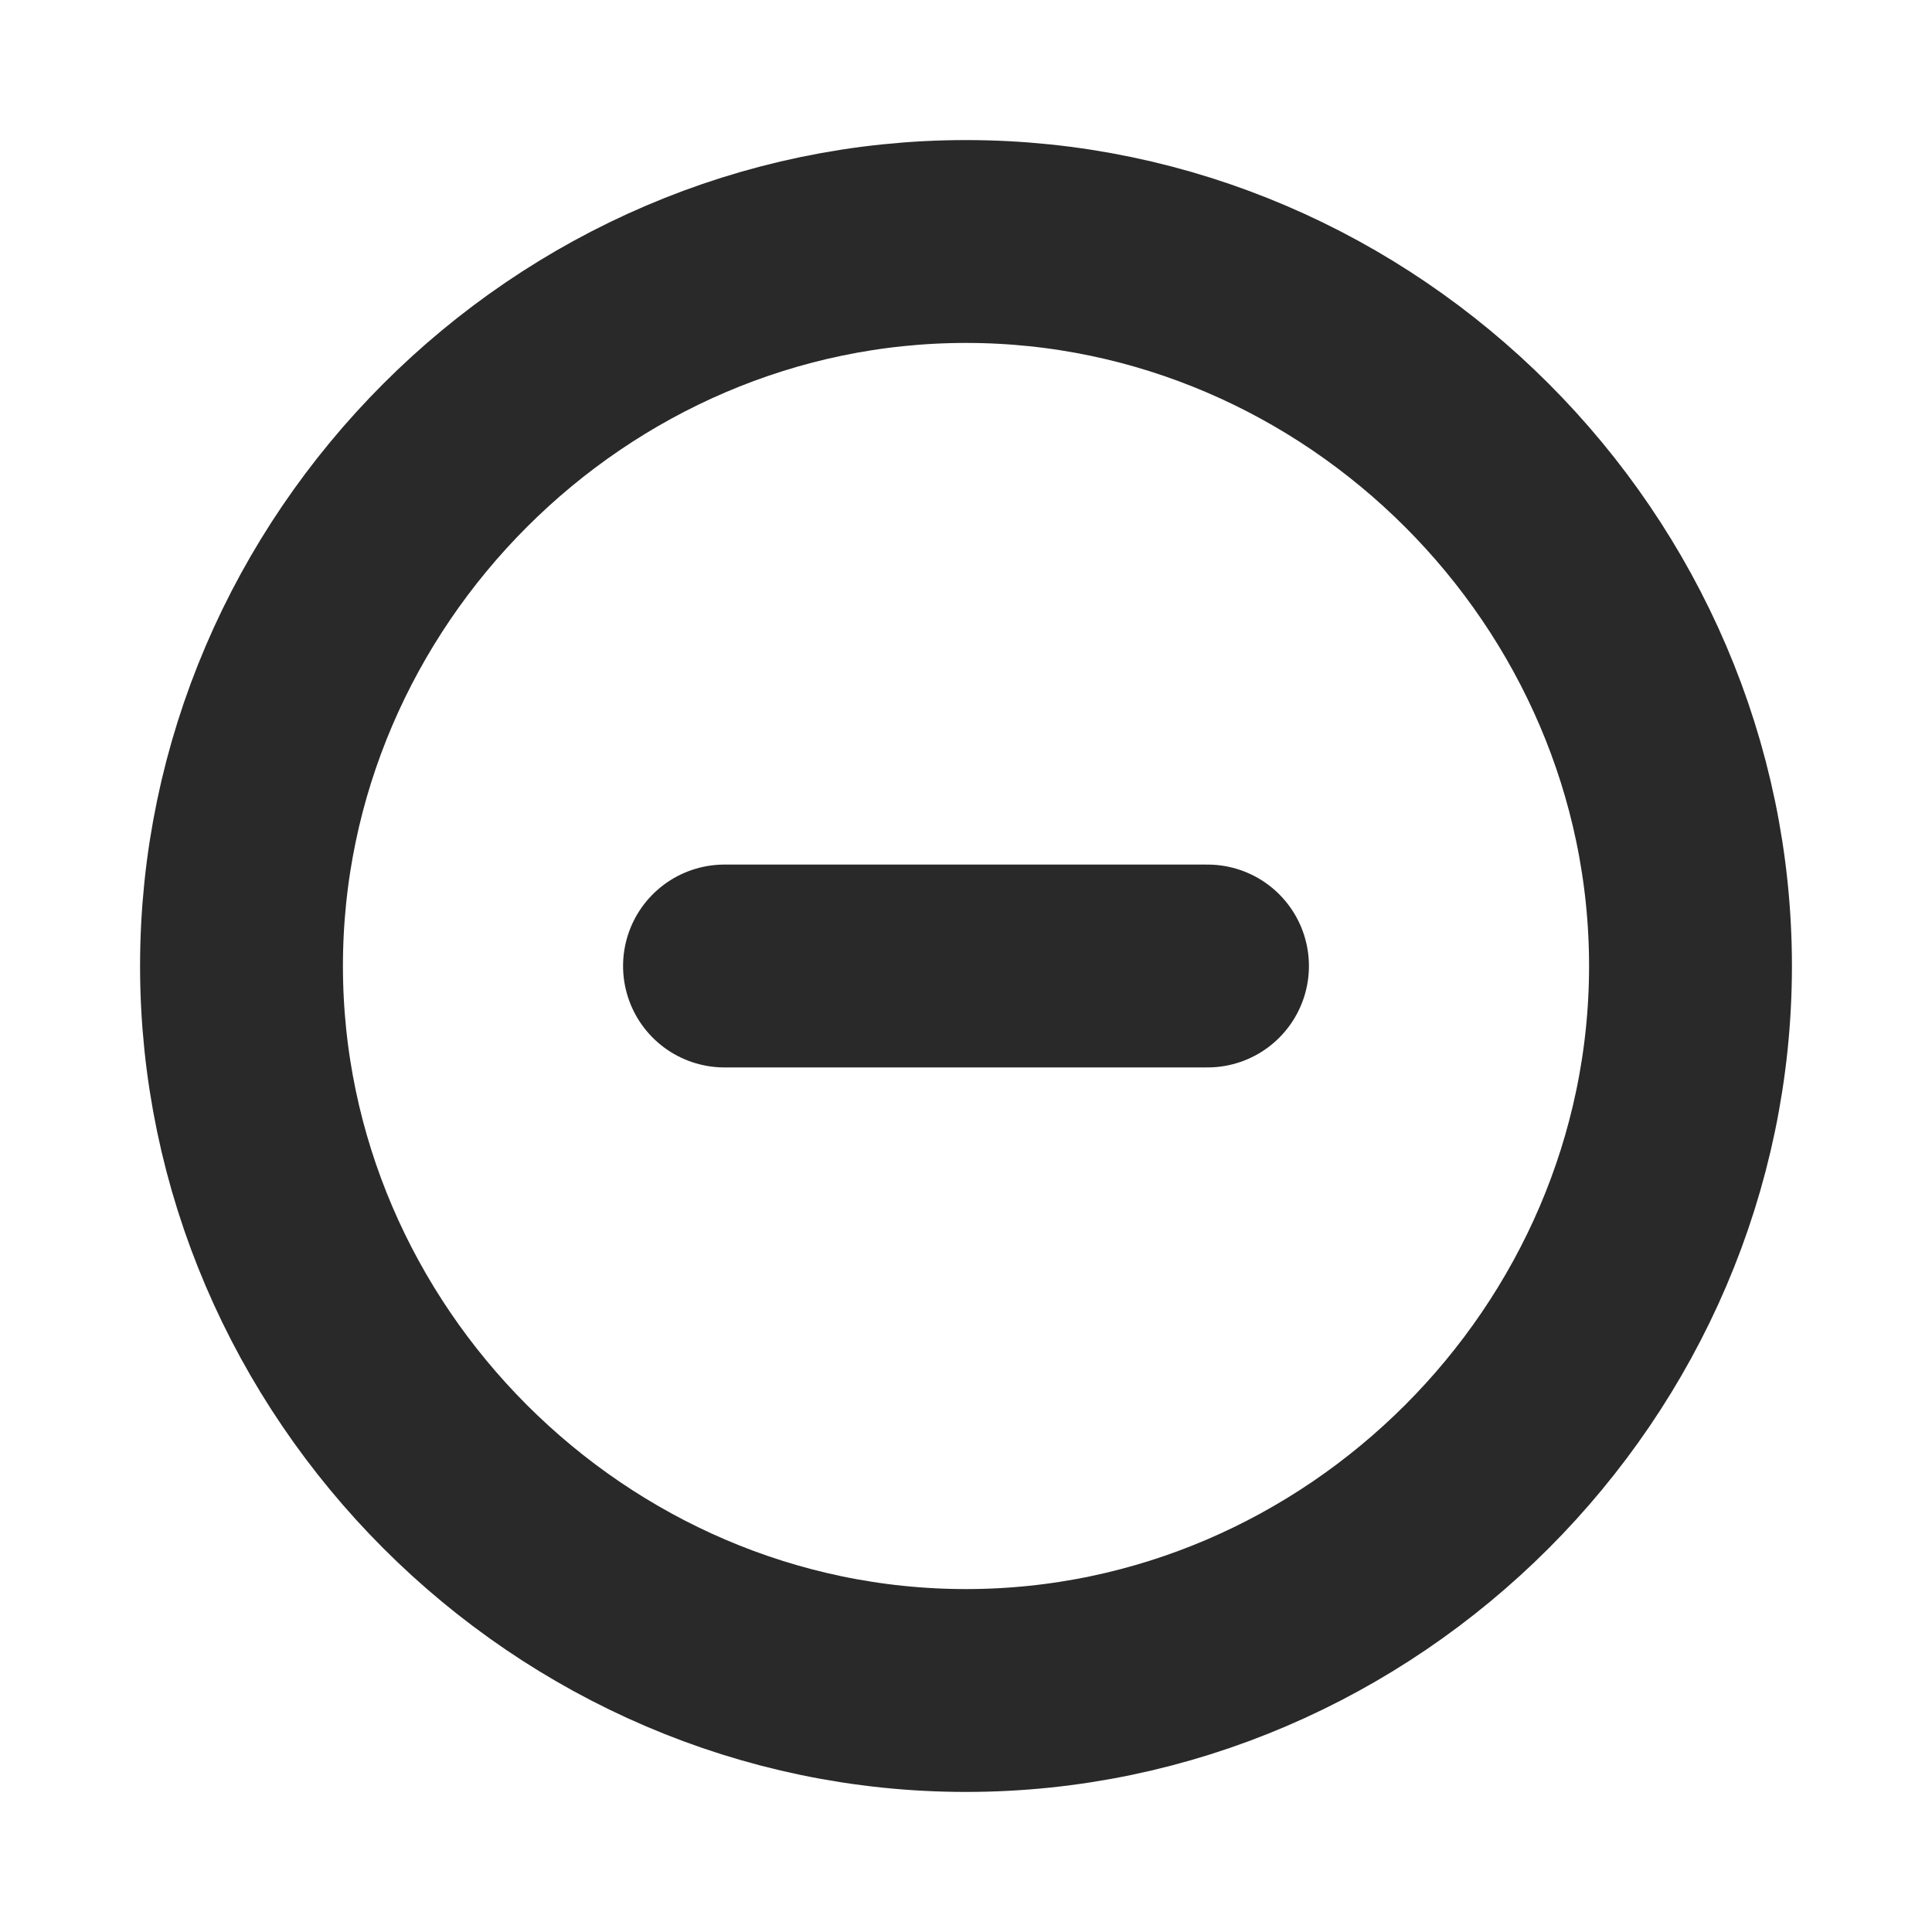 <svg version="1.2" xmlns="http://www.w3.org/2000/svg" viewBox="0 0 20 20" width="20" height="20">
	<title>remove_button-svg</title>
	<defs>
		<clipPath clipPathUnits="userSpaceOnUse" id="cp1">
			<path d="m20 0v20h-20v-20z"/>
		</clipPath>
	</defs>
	<style>
		.s0 { fill: none;stroke: #292929;stroke-linecap: round;stroke-linejoin: round;stroke-width: 2.1 } 
	</style>
	<g id="SVGRepo_bgCarrier">
	</g>
	<g id="SVGRepo_tracerCarrier">
	</g>
	<g id="SVGRepo_iconCarrier">
		<g id="Clip-Path" clip-path="url(#cp1)">
			<g>
				<path class="s0" d="m10 17.5c-4.1 0-7.5-3.4-7.5-7.5 0-4.1 3.4-7.5 7.5-7.5 4.1 0 7.5 3.4 7.5 7.5 0 4.1-3.4 7.5-7.5 7.5z"/>
				<path fill-rule="evenodd" class="s0" d="m7.5 10h5"/>
			</g>
		</g>
	</g>
</svg>